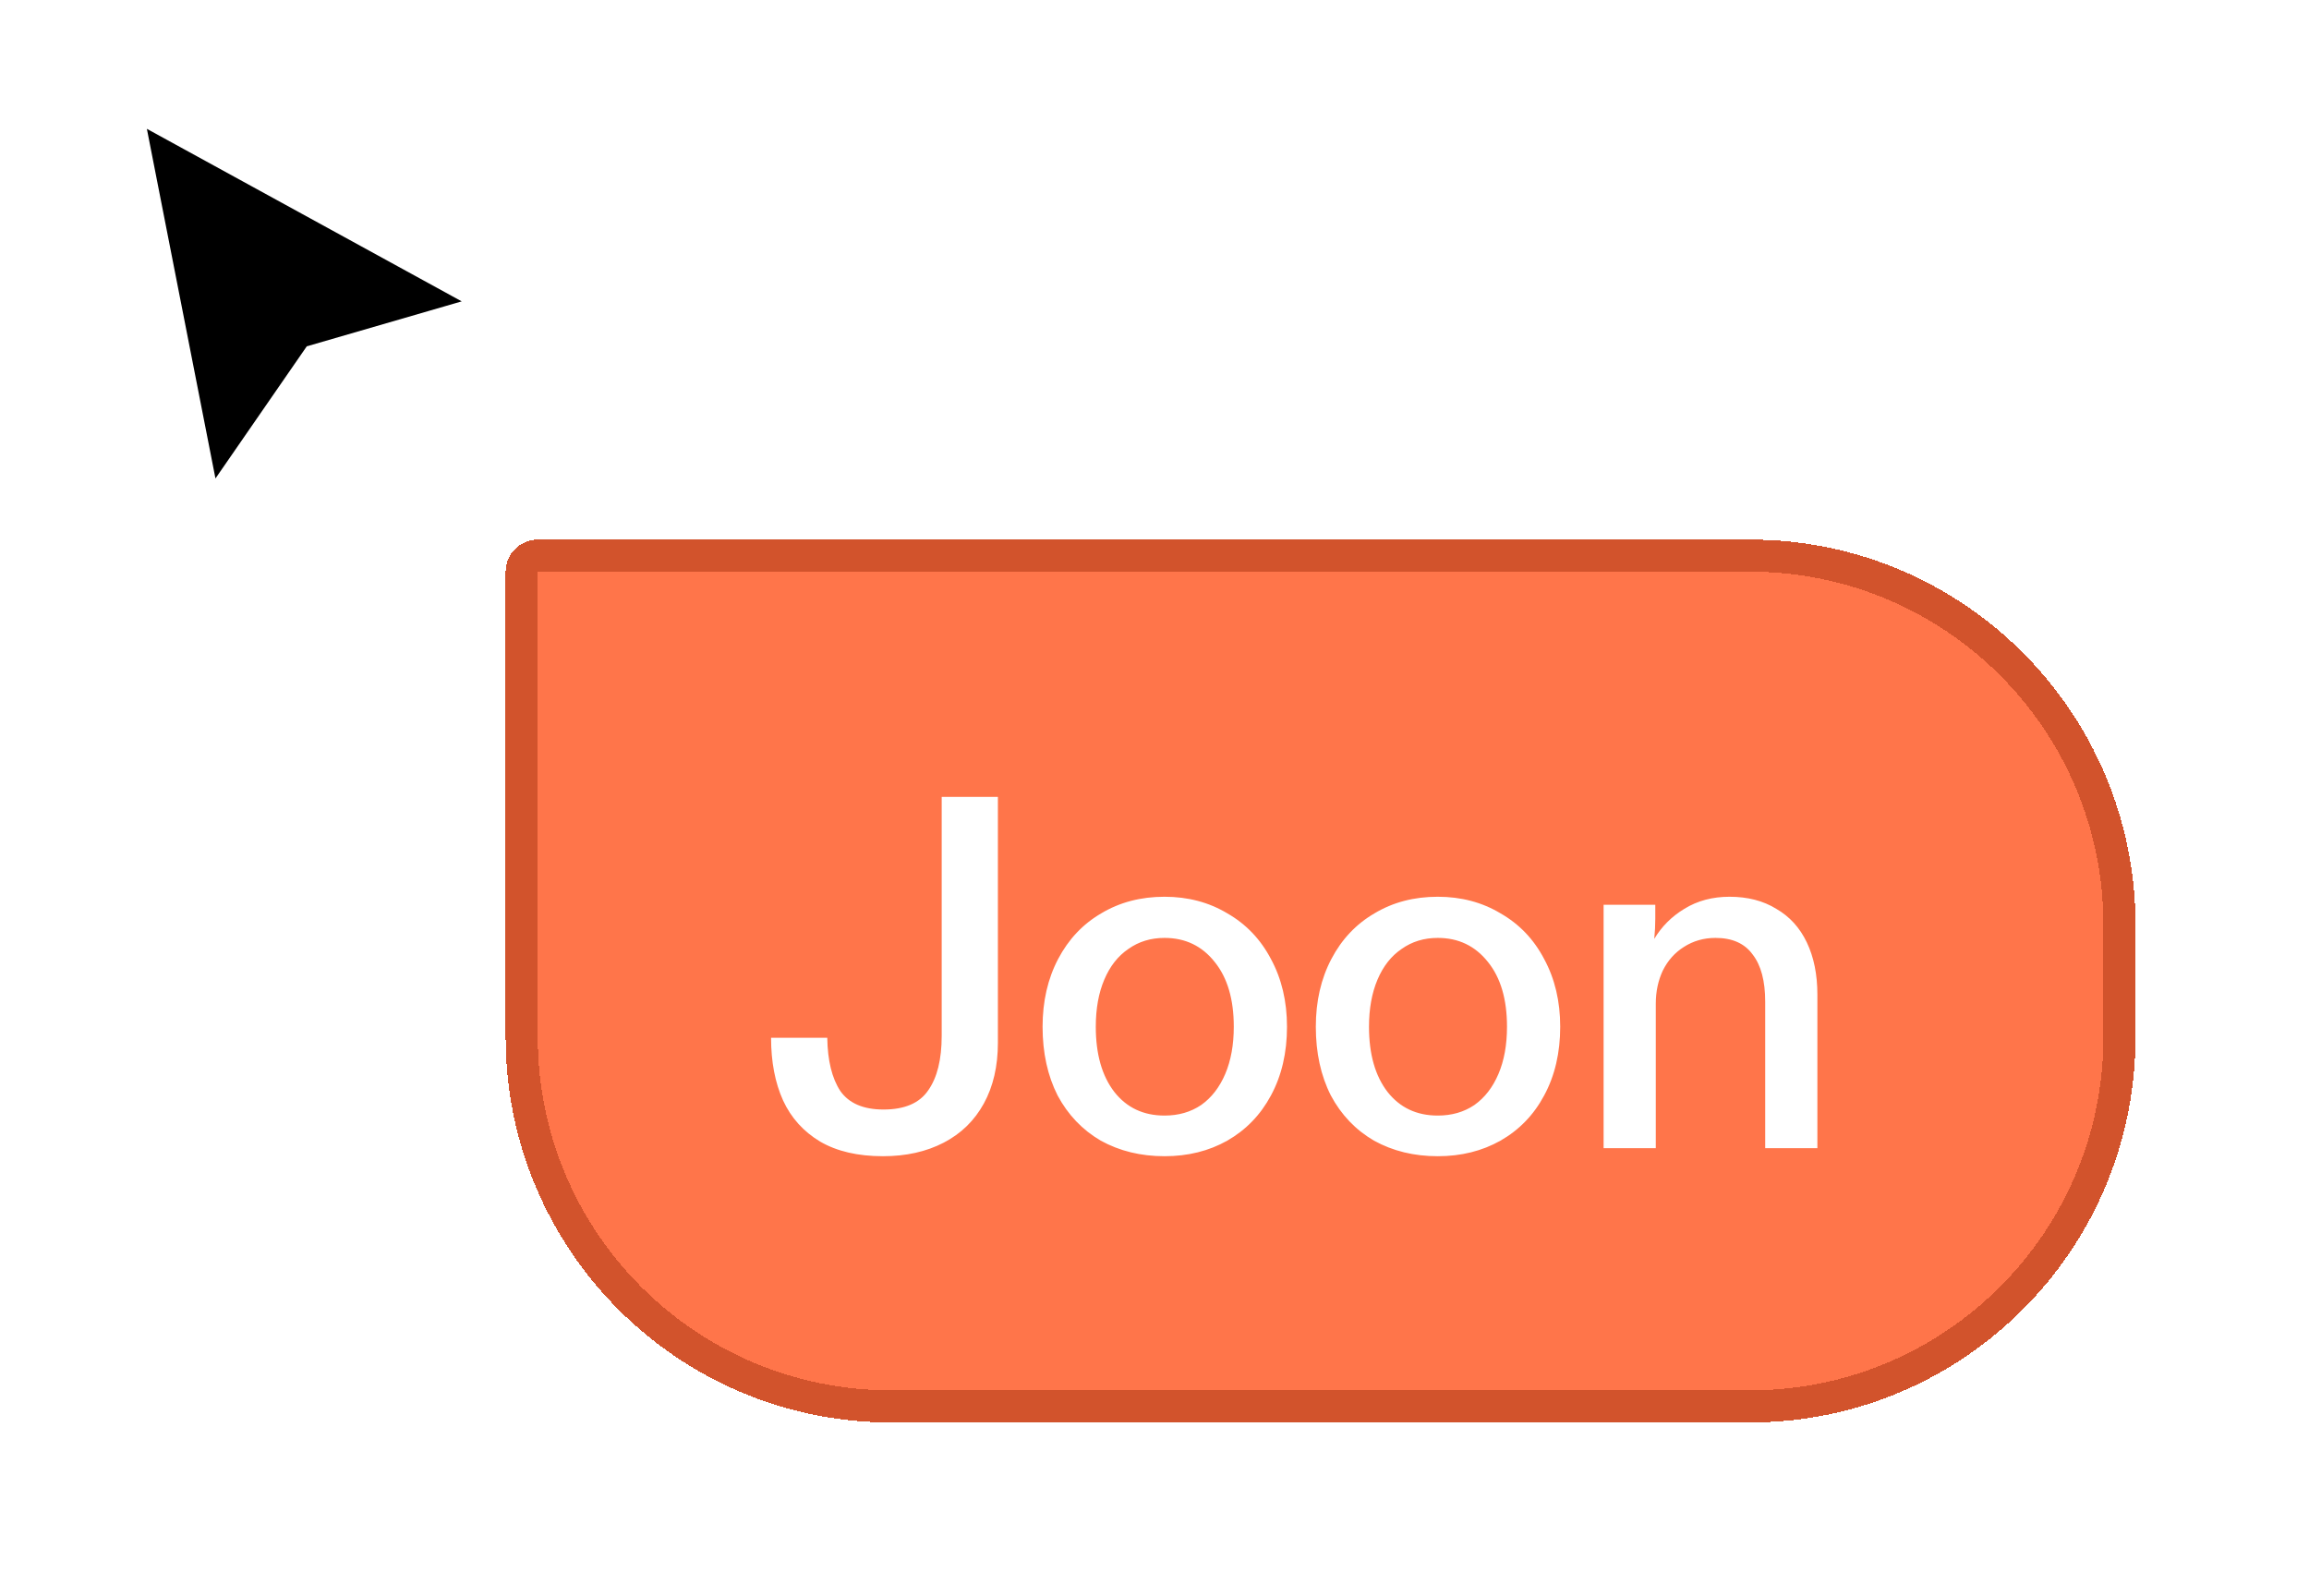 <svg width="68" height="47" viewBox="0 0 68 47" fill="none" xmlns="http://www.w3.org/2000/svg">
<g filter="url(#filter0_d_3926_11795)">
<path d="M6.221 14.213L3.996 2.871L14.213 8.47L9.181 9.93L6.221 14.213Z" fill="black"/>
<path d="M6.221 14.213L3.996 2.871L14.213 8.47L9.181 9.93L6.221 14.213Z" stroke="white" stroke-width="0.473"/>
</g>
<g filter="url(#filter1_d_3926_11795)">
<path d="M13 14.946C13 14.423 13.423 14 13.946 14H49.651C55.919 14 61 19.081 61 25.349V28.651C61 34.919 55.919 40 49.651 40H24.349C18.081 40 13 34.919 13 28.651V14.946Z" fill="#FF754A" shape-rendering="crispEdges"/>
<path d="M13.473 14.946C13.473 14.685 13.685 14.473 13.946 14.473H49.651C55.658 14.473 60.527 19.342 60.527 25.349V28.651C60.527 34.658 55.658 39.527 49.651 39.527H24.349C18.342 39.527 13.473 34.658 13.473 28.651V14.946Z" stroke="#D2532C" stroke-width="0.946" shape-rendering="crispEdges"/>
<path d="M24.112 32.159C23.373 32.159 22.758 32.016 22.265 31.73C21.772 31.435 21.408 31.031 21.171 30.518C20.935 29.996 20.817 29.38 20.817 28.671H22.472C22.482 29.341 22.61 29.863 22.856 30.238C23.112 30.602 23.536 30.784 24.127 30.784C24.748 30.784 25.186 30.597 25.442 30.223C25.709 29.848 25.842 29.311 25.842 28.612V21.577H27.497V28.819C27.497 29.508 27.359 30.105 27.083 30.607C26.807 31.11 26.413 31.494 25.901 31.76C25.388 32.026 24.792 32.159 24.112 32.159ZM32.404 32.159C31.705 32.159 31.079 32.006 30.527 31.701C29.986 31.385 29.562 30.942 29.256 30.371C28.961 29.789 28.813 29.114 28.813 28.346C28.813 27.597 28.966 26.932 29.271 26.351C29.577 25.769 30 25.321 30.542 25.006C31.084 24.681 31.705 24.518 32.404 24.518C33.094 24.518 33.71 24.681 34.252 25.006C34.803 25.321 35.232 25.769 35.538 26.351C35.853 26.932 36.011 27.597 36.011 28.346C36.011 29.114 35.853 29.789 35.538 30.371C35.232 30.942 34.803 31.385 34.252 31.701C33.71 32.006 33.094 32.159 32.404 32.159ZM32.404 30.962C32.818 30.962 33.178 30.858 33.483 30.651C33.789 30.435 34.025 30.129 34.193 29.735C34.36 29.341 34.444 28.878 34.444 28.346C34.444 27.538 34.257 26.902 33.882 26.439C33.508 25.966 33.015 25.73 32.404 25.73C32 25.73 31.646 25.838 31.34 26.055C31.035 26.262 30.798 26.562 30.631 26.957C30.463 27.351 30.38 27.814 30.38 28.346C30.38 29.154 30.562 29.794 30.927 30.267C31.291 30.73 31.784 30.962 32.404 30.962ZM40.451 32.159C39.751 32.159 39.126 32.006 38.574 31.701C38.032 31.385 37.608 30.942 37.303 30.371C37.007 29.789 36.86 29.114 36.86 28.346C36.86 27.597 37.012 26.932 37.318 26.351C37.623 25.769 38.047 25.321 38.589 25.006C39.131 24.681 39.751 24.518 40.451 24.518C41.141 24.518 41.756 24.681 42.298 25.006C42.85 25.321 43.279 25.769 43.584 26.351C43.899 26.932 44.057 27.597 44.057 28.346C44.057 29.114 43.899 29.789 43.584 30.371C43.279 30.942 42.85 31.385 42.298 31.701C41.756 32.006 41.141 32.159 40.451 32.159ZM40.451 30.962C40.865 30.962 41.224 30.858 41.53 30.651C41.835 30.435 42.072 30.129 42.239 29.735C42.407 29.341 42.49 28.878 42.49 28.346C42.49 27.538 42.303 26.902 41.929 26.439C41.554 25.966 41.062 25.73 40.451 25.73C40.047 25.73 39.692 25.838 39.387 26.055C39.081 26.262 38.845 26.562 38.677 26.957C38.51 27.351 38.426 27.814 38.426 28.346C38.426 29.154 38.608 29.794 38.973 30.267C39.338 30.73 39.83 30.962 40.451 30.962ZM45.335 24.755H46.857V25.168C46.857 25.355 46.847 25.553 46.827 25.759C47.044 25.395 47.34 25.099 47.714 24.873C48.098 24.636 48.542 24.518 49.044 24.518C49.576 24.518 50.035 24.636 50.419 24.873C50.813 25.099 51.113 25.429 51.32 25.863C51.527 26.297 51.631 26.809 51.631 27.4V31.922H50.094V27.607C50.094 26.996 49.97 26.533 49.724 26.218C49.488 25.892 49.123 25.73 48.63 25.73C48.286 25.73 47.975 25.819 47.699 25.996C47.433 26.163 47.227 26.395 47.079 26.691C46.941 26.986 46.872 27.311 46.872 27.666V31.922H45.335V24.755Z" fill="white"/>
</g>
<defs>
<filter id="filter0_d_3926_11795" x="2.72" y="1.949" width="13.053" height="14.281" filterUnits="userSpaceOnUse" color-interpolation-filters="sRGB">
<feFlood flood-opacity="0" result="BackgroundImageFix"/>
<feColorMatrix in="SourceAlpha" type="matrix" values="0 0 0 0 0 0 0 0 0 0 0 0 0 0 0 0 0 0 127 0" result="hardAlpha"/>
<feOffset dy="0.473"/>
<feGaussianBlur stdDeviation="0.473"/>
<feComposite in2="hardAlpha" operator="out"/>
<feColorMatrix type="matrix" values="0 0 0 0 0 0 0 0 0 0 0 0 0 0 0 0 0 0 0.25 0"/>
<feBlend mode="normal" in2="BackgroundImageFix" result="effect1_dropShadow_3926_11795"/>
<feBlend mode="normal" in="SourceGraphic" in2="effect1_dropShadow_3926_11795" result="shape"/>
</filter>
<filter id="filter1_d_3926_11795" x="10.163" y="11.163" width="57.457" height="35.457" filterUnits="userSpaceOnUse" color-interpolation-filters="sRGB">
<feFlood flood-opacity="0" result="BackgroundImageFix"/>
<feColorMatrix in="SourceAlpha" type="matrix" values="0 0 0 0 0 0 0 0 0 0 0 0 0 0 0 0 0 0 127 0" result="hardAlpha"/>
<feOffset dx="1.891" dy="1.891"/>
<feGaussianBlur stdDeviation="2.364"/>
<feComposite in2="hardAlpha" operator="out"/>
<feColorMatrix type="matrix" values="0 0 0 0 1 0 0 0 0 0.459 0 0 0 0 0.29 0 0 0 0.2 0"/>
<feBlend mode="normal" in2="BackgroundImageFix" result="effect1_dropShadow_3926_11795"/>
<feBlend mode="normal" in="SourceGraphic" in2="effect1_dropShadow_3926_11795" result="shape"/>
</filter>
</defs>
</svg>
